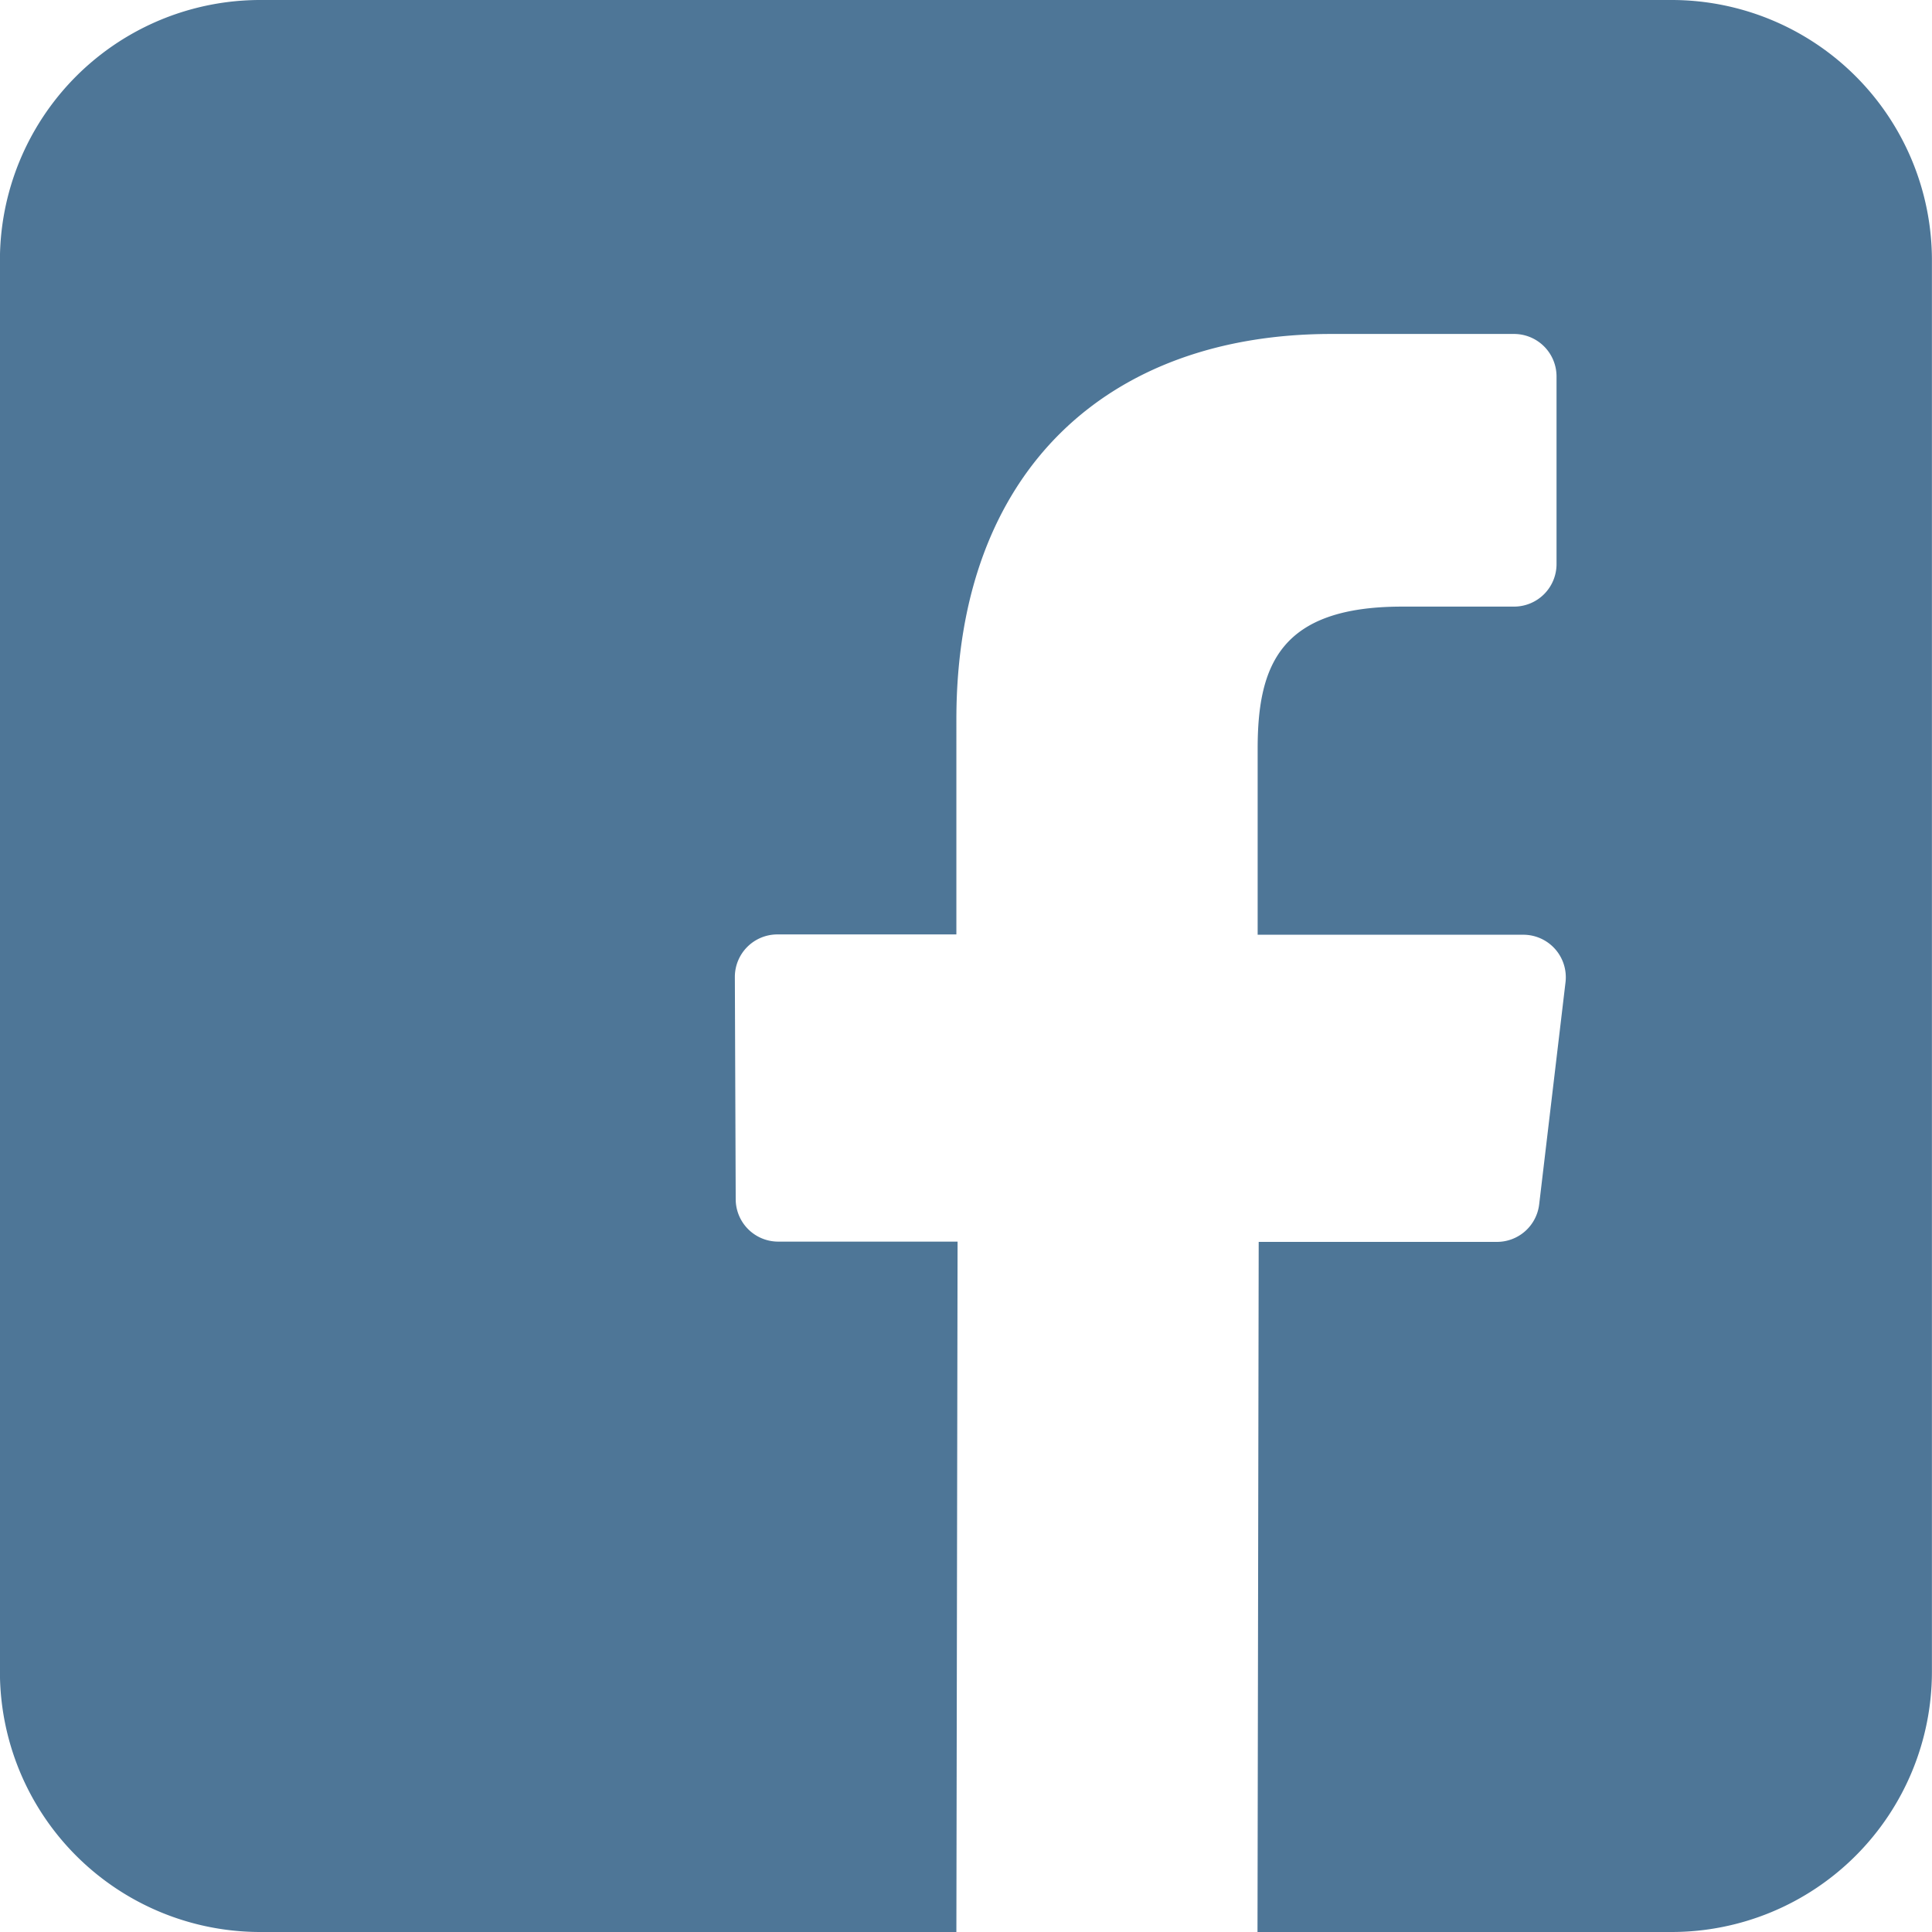 <svg xmlns="http://www.w3.org/2000/svg" width="50" height="50" viewBox="0 0 50 50">
  <path id="facebook" d="M43.264,0H6.74A6.738,6.738,0,0,0,0,6.738V43.263A6.738,6.738,0,0,0,6.74,50H24.753l.031-17.867H20.142a1.1,1.1,0,0,1-1.1-1.091l-.022-5.759a1.1,1.1,0,0,1,1.1-1.1h4.633V18.618c0-6.458,3.944-9.975,9.705-9.975h4.727a1.1,1.1,0,0,1,1.1,1.1v4.856a1.1,1.1,0,0,1-1.095,1.1h-2.9c-3.133,0-3.74,1.489-3.74,3.674v4.818H39.43a1.1,1.1,0,0,1,1.088,1.224l-.683,5.759a1.1,1.1,0,0,1-1.088.966H32.577L32.546,50H43.264A6.738,6.738,0,0,0,50,43.263V6.738A6.738,6.738,0,0,0,43.264,0Z" transform="translate(-0.002)" fill="#4e7697"/>
</svg>
